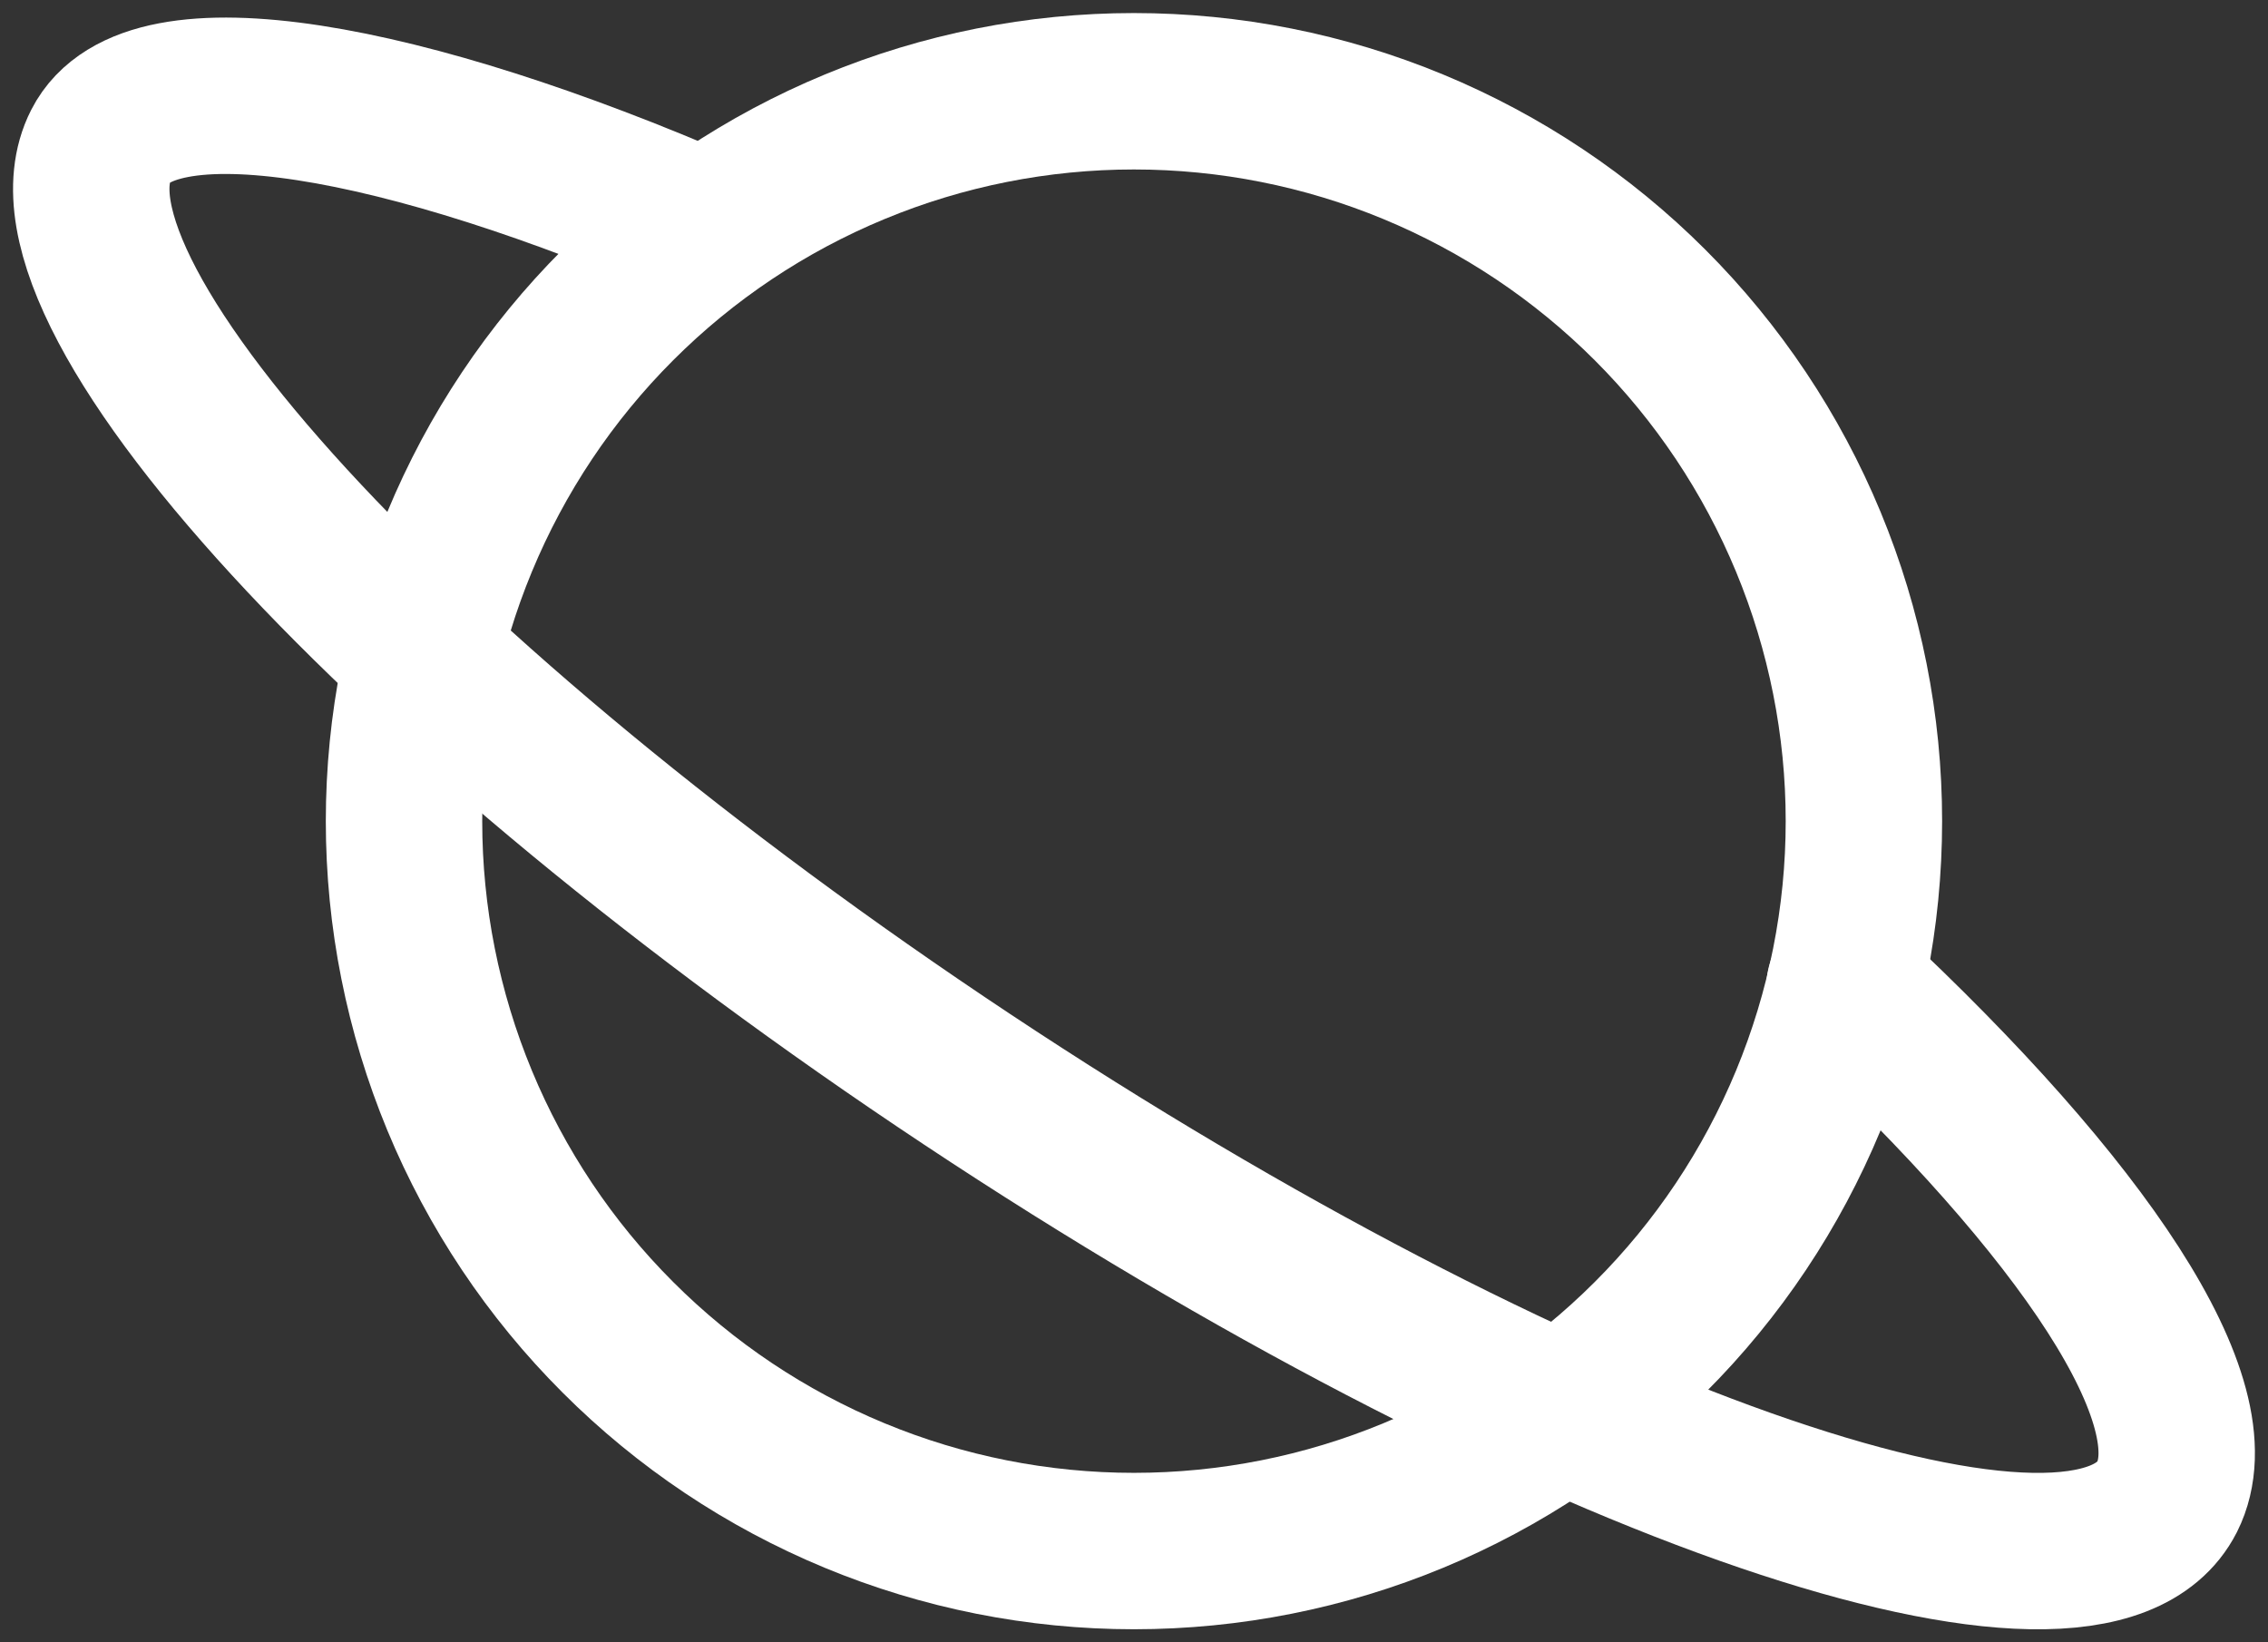 <svg width="29" height="21" viewBox="0 0 29 21" fill="none" xmlns="http://www.w3.org/2000/svg">
<rect x="0" y="0" width="29" height="21" fill="#333333" stroke="none"/>
<path d="M23.587 12.607C26.643 15.457 28.315 17.94 27.71 19.14C26.717 21.087 19.999 18.795 12.703 14.023C5.41 9.251 0.298 3.804 1.29 1.859C1.909 0.645 5.191 1.267 9.027 2.932" stroke="white" stroke-width="2" stroke-linecap="round" stroke-linejoin="round"/>
<path d="M5.166 10.5C5.166 11.726 5.408 12.939 5.877 14.072C6.346 15.204 7.033 16.233 7.9 17.099C8.766 17.966 9.795 18.654 10.928 19.123C12.06 19.592 13.274 19.833 14.499 19.833C15.725 19.833 16.939 19.592 18.071 19.123C19.203 18.654 20.232 17.966 21.099 17.099C21.966 16.233 22.653 15.204 23.122 14.072C23.591 12.939 23.833 11.726 23.833 10.5C23.833 9.274 23.591 8.06 23.122 6.928C22.653 5.796 21.966 4.767 21.099 3.9C20.232 3.033 19.203 2.346 18.071 1.877C16.939 1.408 15.725 1.167 14.499 1.167C13.274 1.167 12.06 1.408 10.928 1.877C9.795 2.346 8.766 3.033 7.9 3.9C7.033 4.767 6.346 5.796 5.877 6.928C5.408 8.06 5.166 9.274 5.166 10.5Z" stroke="white" stroke-width="2" stroke-linecap="round" stroke-linejoin="round"/>
</svg>
